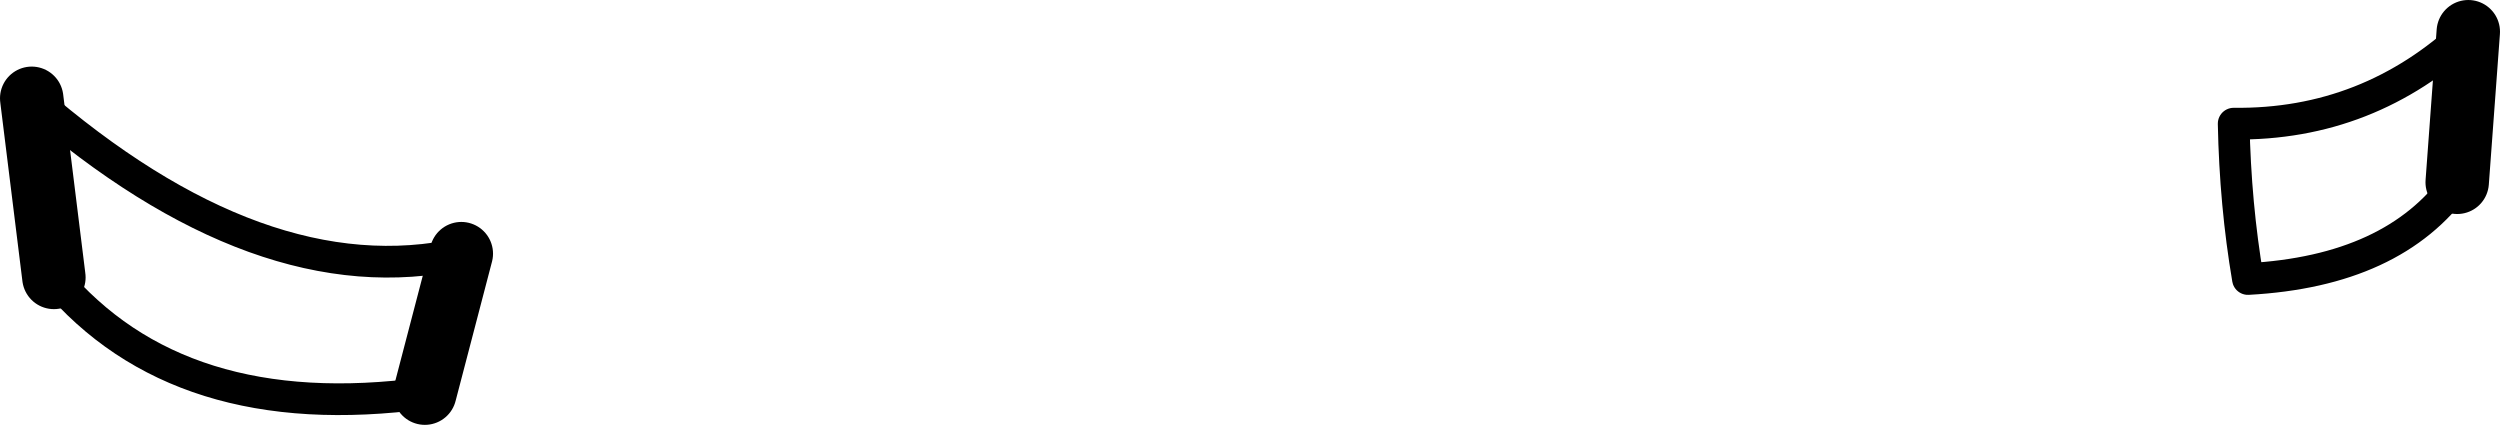 <?xml version="1.0" encoding="UTF-8" standalone="no"?>
<svg xmlns:xlink="http://www.w3.org/1999/xlink" height="13.4px" width="78.85px" xmlns="http://www.w3.org/2000/svg">
  <g transform="matrix(1.0, 0.0, 0.0, 1.0, -165.8, -195.5)">
    <path d="M243.65 196.5 L243.3 201.25 M167.5 204.25 L166.8 198.6 M180.35 203.5 L179.2 207.9" fill="none" stroke="#000000" stroke-linecap="round" stroke-linejoin="round" stroke-width="2.0"/>
    <path d="M243.3 201.25 Q241.3 204.05 236.7 204.3 236.3 201.95 236.25 199.4 240.5 199.45 243.65 196.5 M179.2 207.9 Q171.45 208.95 167.5 204.25 M166.8 198.6 Q174.05 204.9 180.35 203.5" fill="none" stroke="#000000" stroke-linecap="round" stroke-linejoin="round" stroke-width="1.0"/>
  </g>
</svg>
